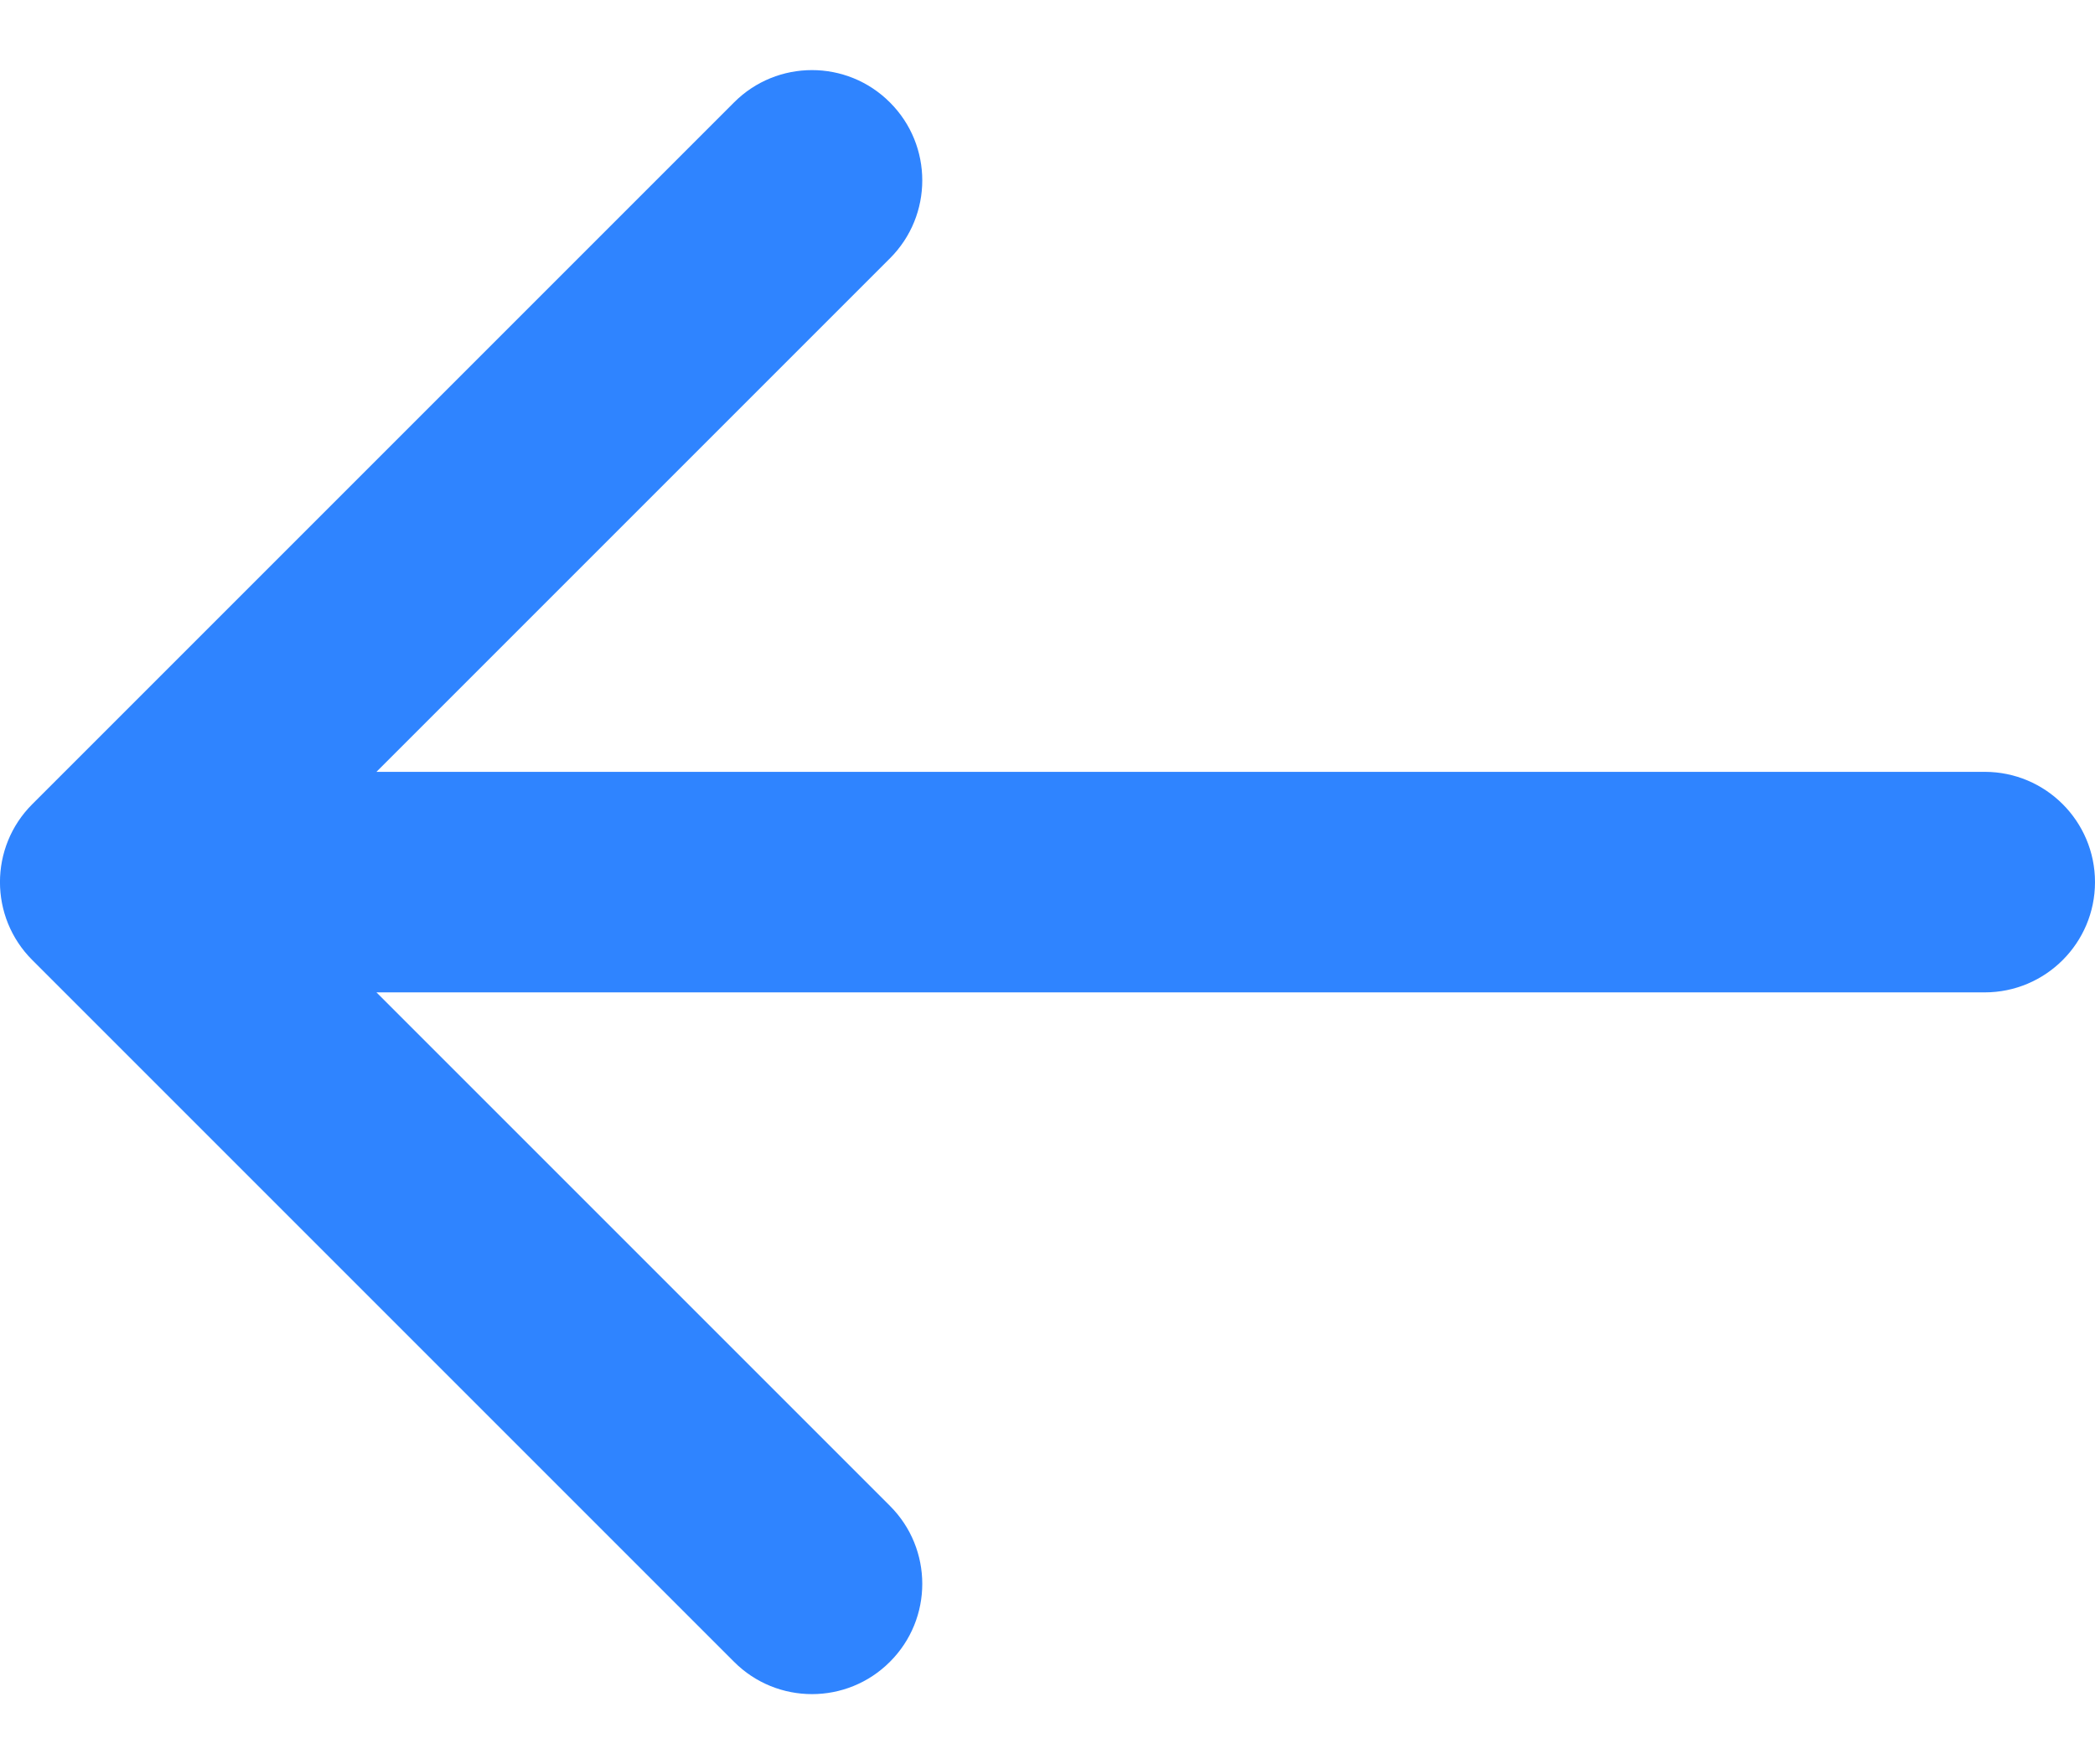 <svg width="19" height="16" viewBox="0 0 19 16" fill="none" xmlns="http://www.w3.org/2000/svg">
<path d="M0 -1C-0.552 -1 -1 -0.552 -1 0C-1 0.552 -0.552 1 0 1V-1ZM17.707 0.707C18.098 0.317 18.098 -0.317 17.707 -0.707L11.343 -7.071C10.953 -7.462 10.319 -7.462 9.929 -7.071C9.538 -6.681 9.538 -6.047 9.929 -5.657L15.586 0L9.929 5.657C9.538 6.047 9.538 6.681 9.929 7.071C10.319 7.462 10.953 7.462 11.343 7.071L17.707 0.707ZM0 1H17V-1H0V1Z" transform="translate(18 8) rotate(180)" fill="#2F84FF"/>
</svg>
